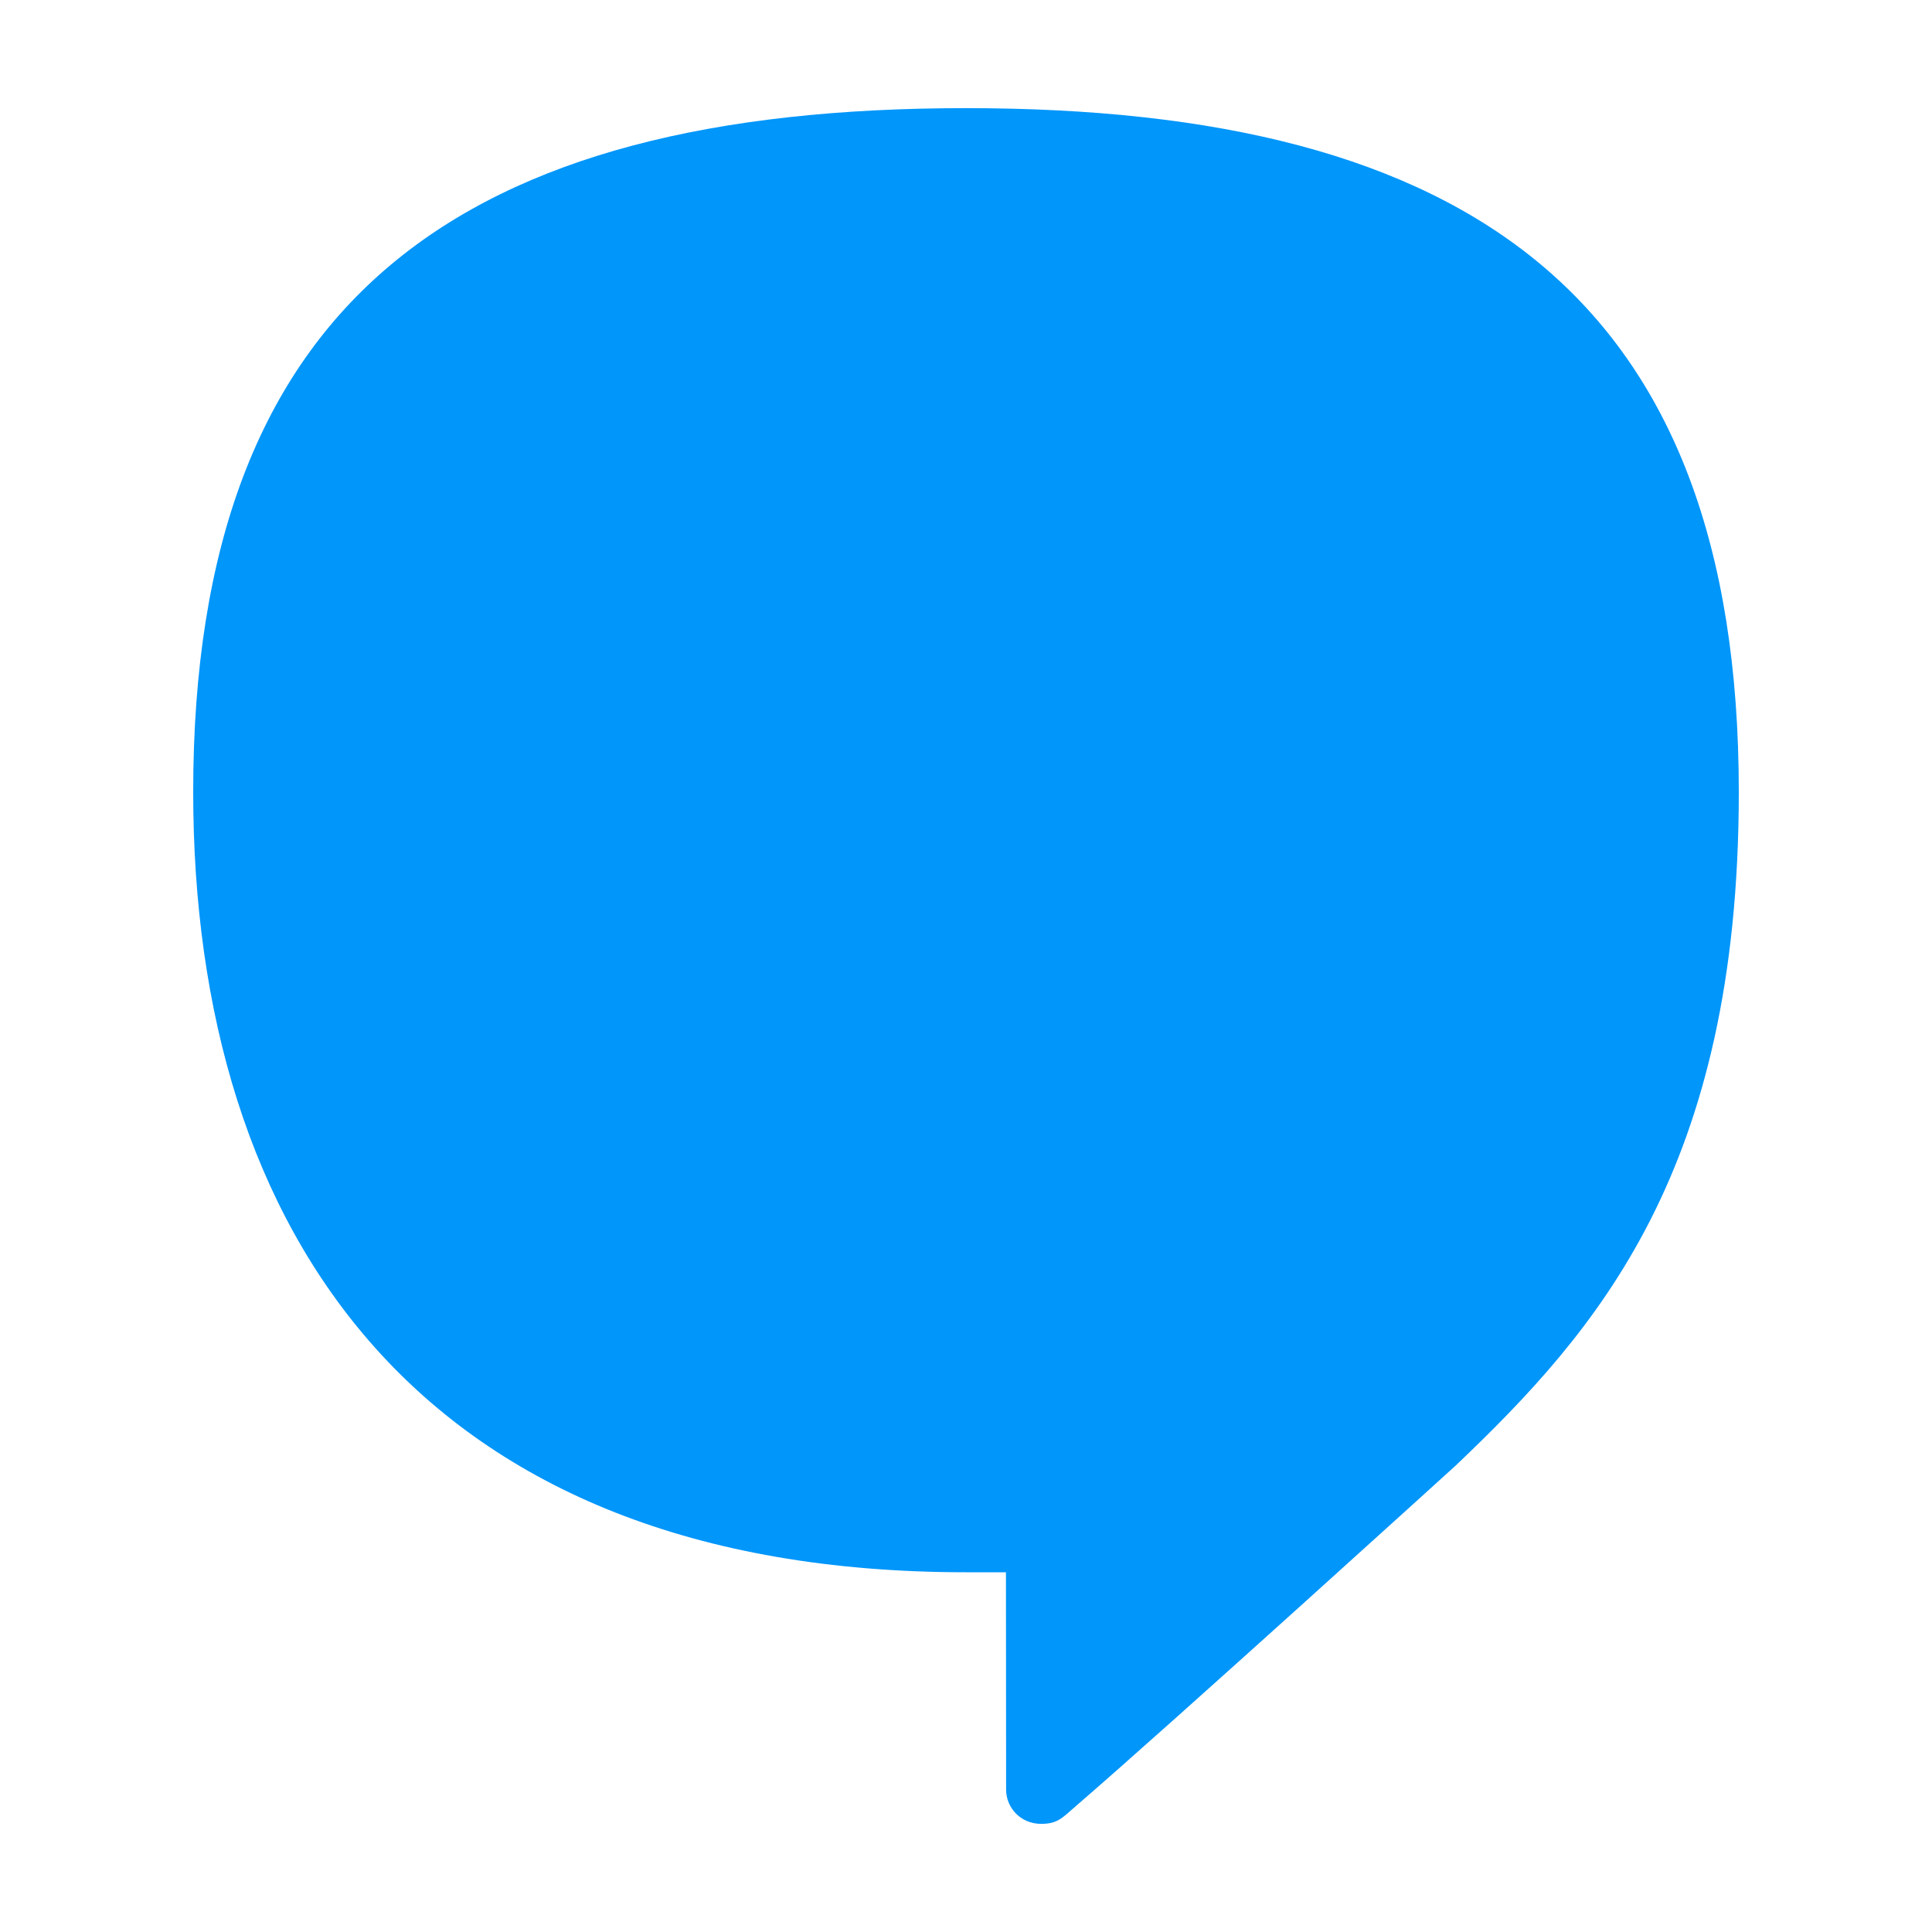 <svg width="80" height="80" viewBox="0 0 80 80" fill="none" xmlns="http://www.w3.org/2000/svg">
<path d="M39.999 4.478C19.178 4.478 8 12.314 8 32.793C8 51.083 17.416 65.104 39.999 65.104C40.567 65.104 41.654 65.104 41.654 65.104C41.654 67.759 41.661 71.172 41.661 74.108C41.661 74.837 42.242 75.522 43.117 75.522C43.804 75.522 43.997 75.261 44.55 74.785C48.537 71.35 60.276 60.686 60.276 60.686C66.129 55.111 72 48.465 72 32.793C71.998 12.314 60.819 4.478 39.999 4.478Z" fill="#0096FA"/>
</svg>

